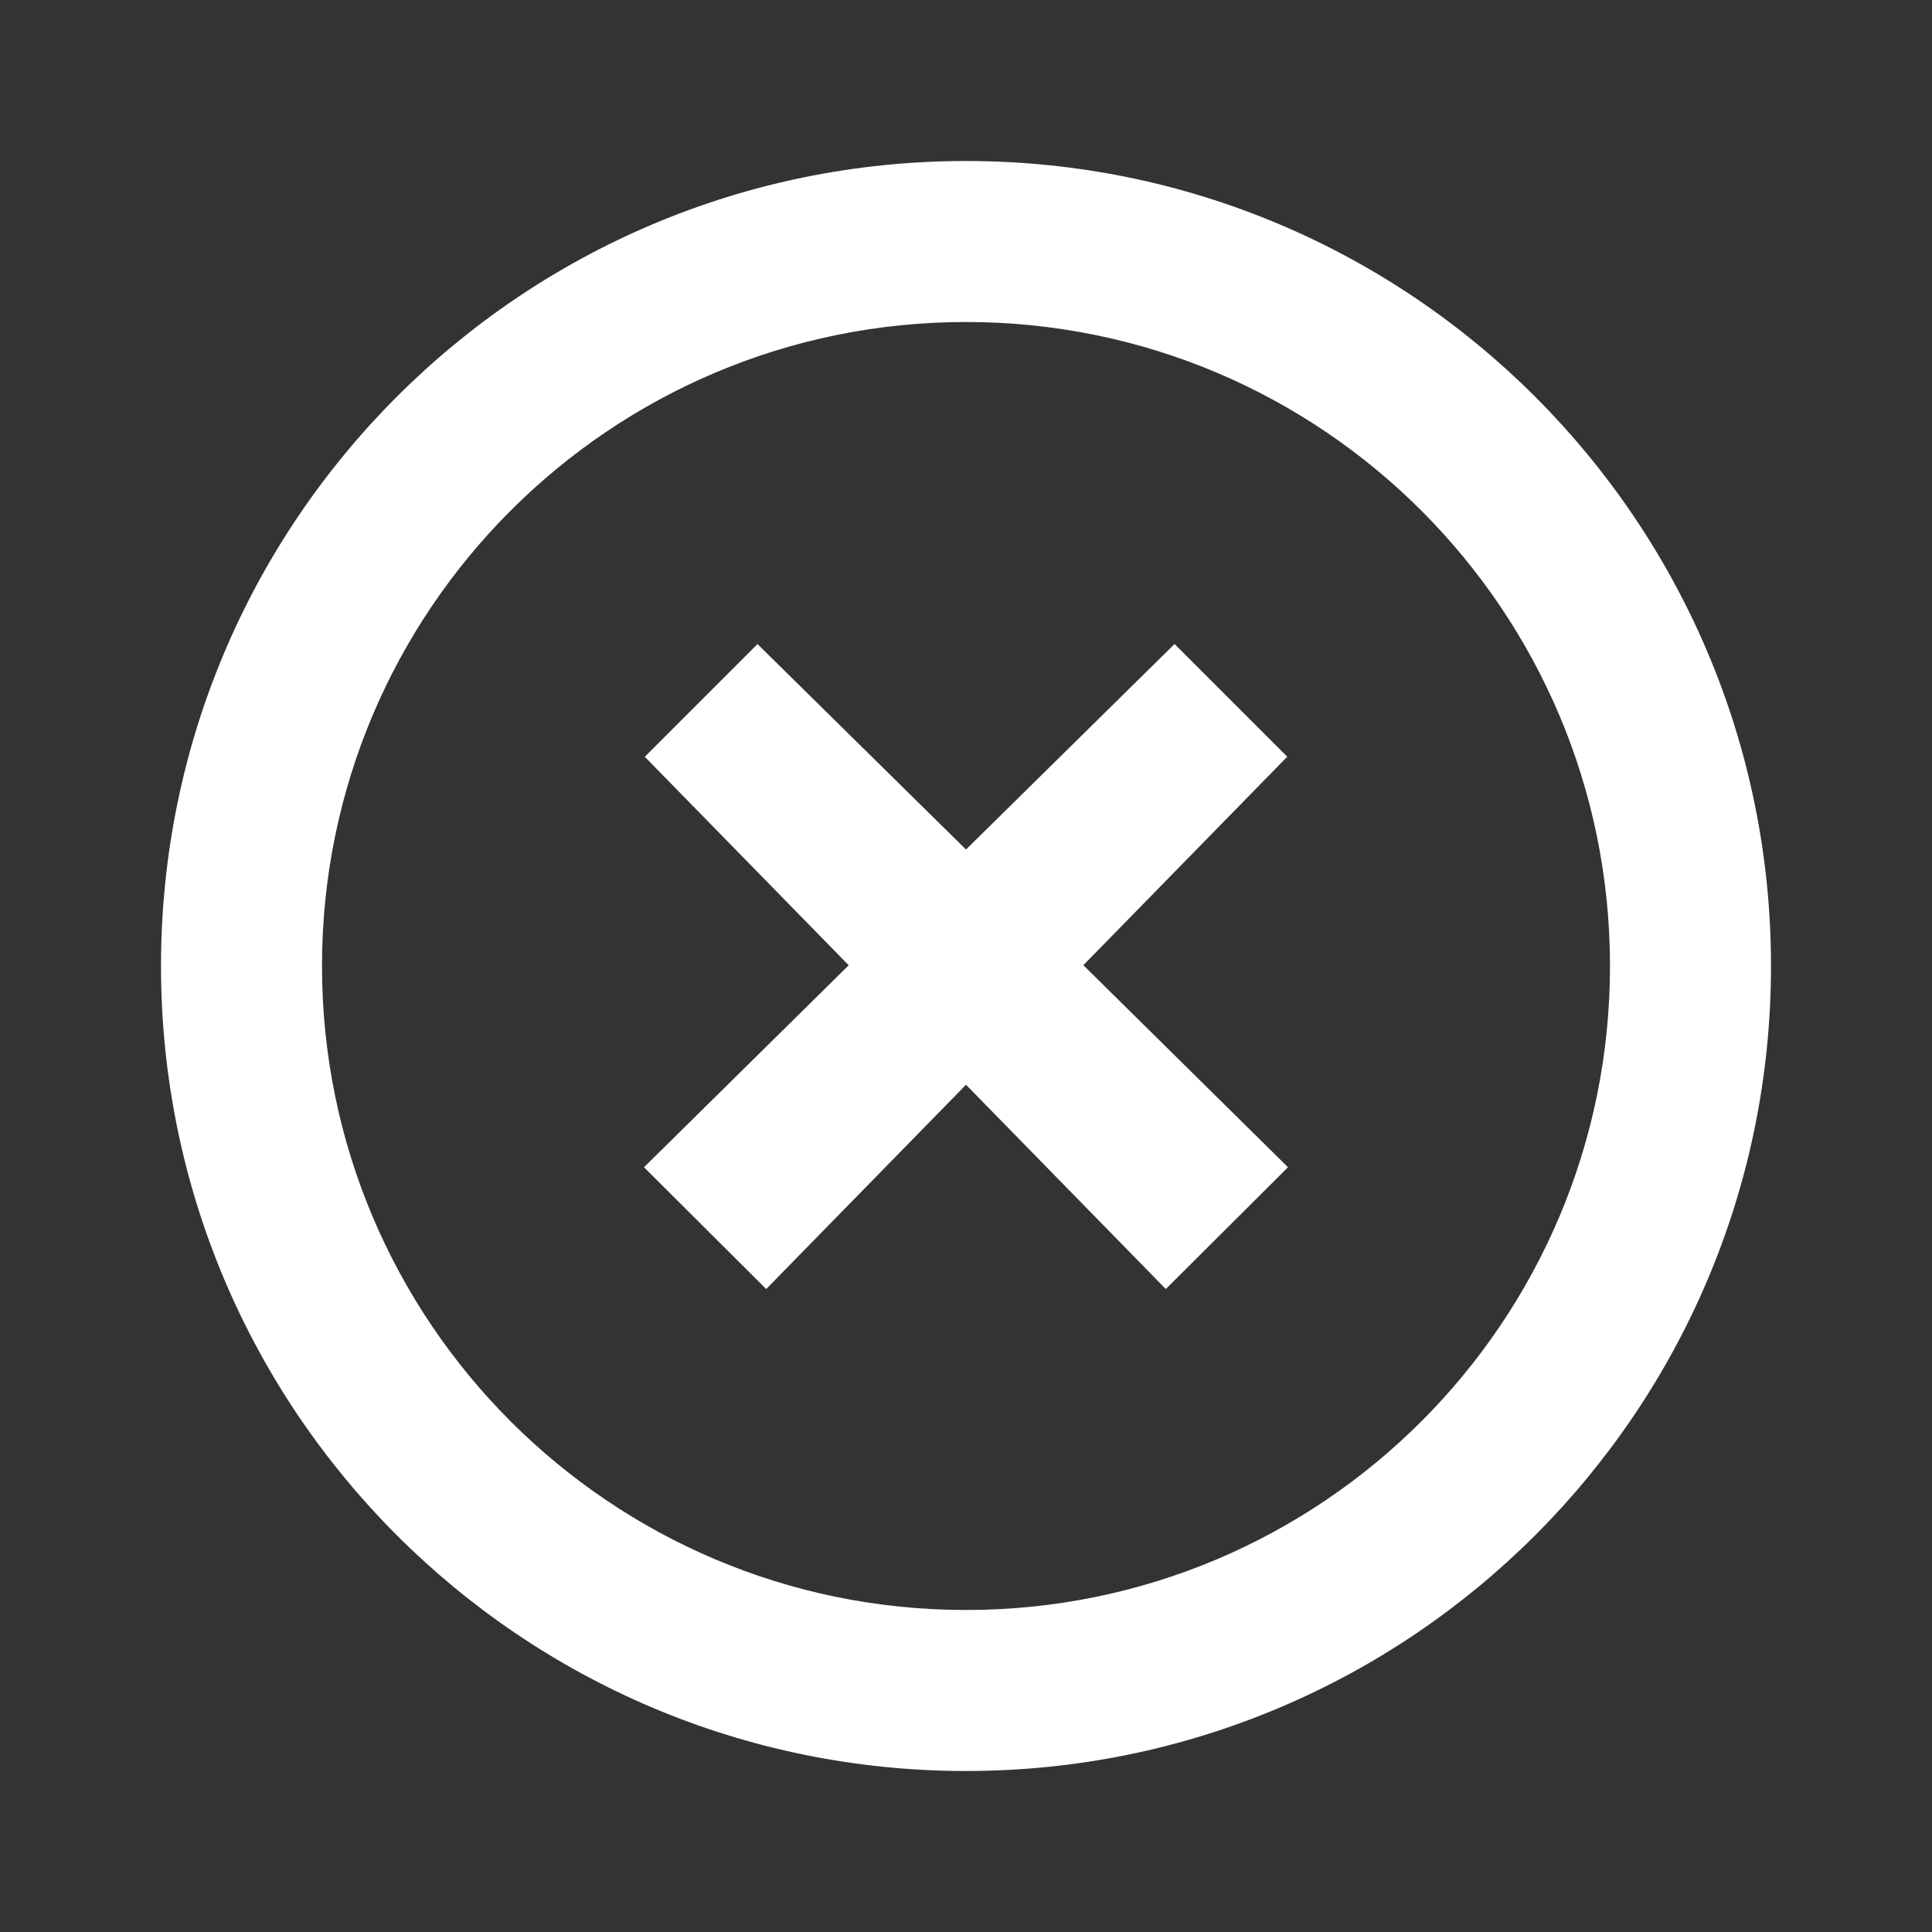 <svg xmlns="http://www.w3.org/2000/svg" xmlns:xlink="http://www.w3.org/1999/xlink" version="1.1" viewBox="0 0 24 24" x="0px" y="0px">
<rect x="0" y="0" width="24" height="24" fill="#333333" stroke="none"/>
<path fill="#FFFFFF" d="M12 22c-5.523 0-10-4.477-10-10s4.477-10 10-10c5.523 0 10 4.477 10 10s-4.477 10-10 10zM12 4c-4.418 0-8 3.582-8 8s3.582 8 8 8c4.418 0 8-3.582 8-8s-3.582-8-8-8zM14.482 16.013l-2.482-2.538-2.482 2.538-1.518-1.513 2.543-2.509-2.533-2.59 1.4-1.4 2.59 2.552 2.591-2.553 1.4 1.4-2.533 2.59 2.542 2.51z"/>
</svg>